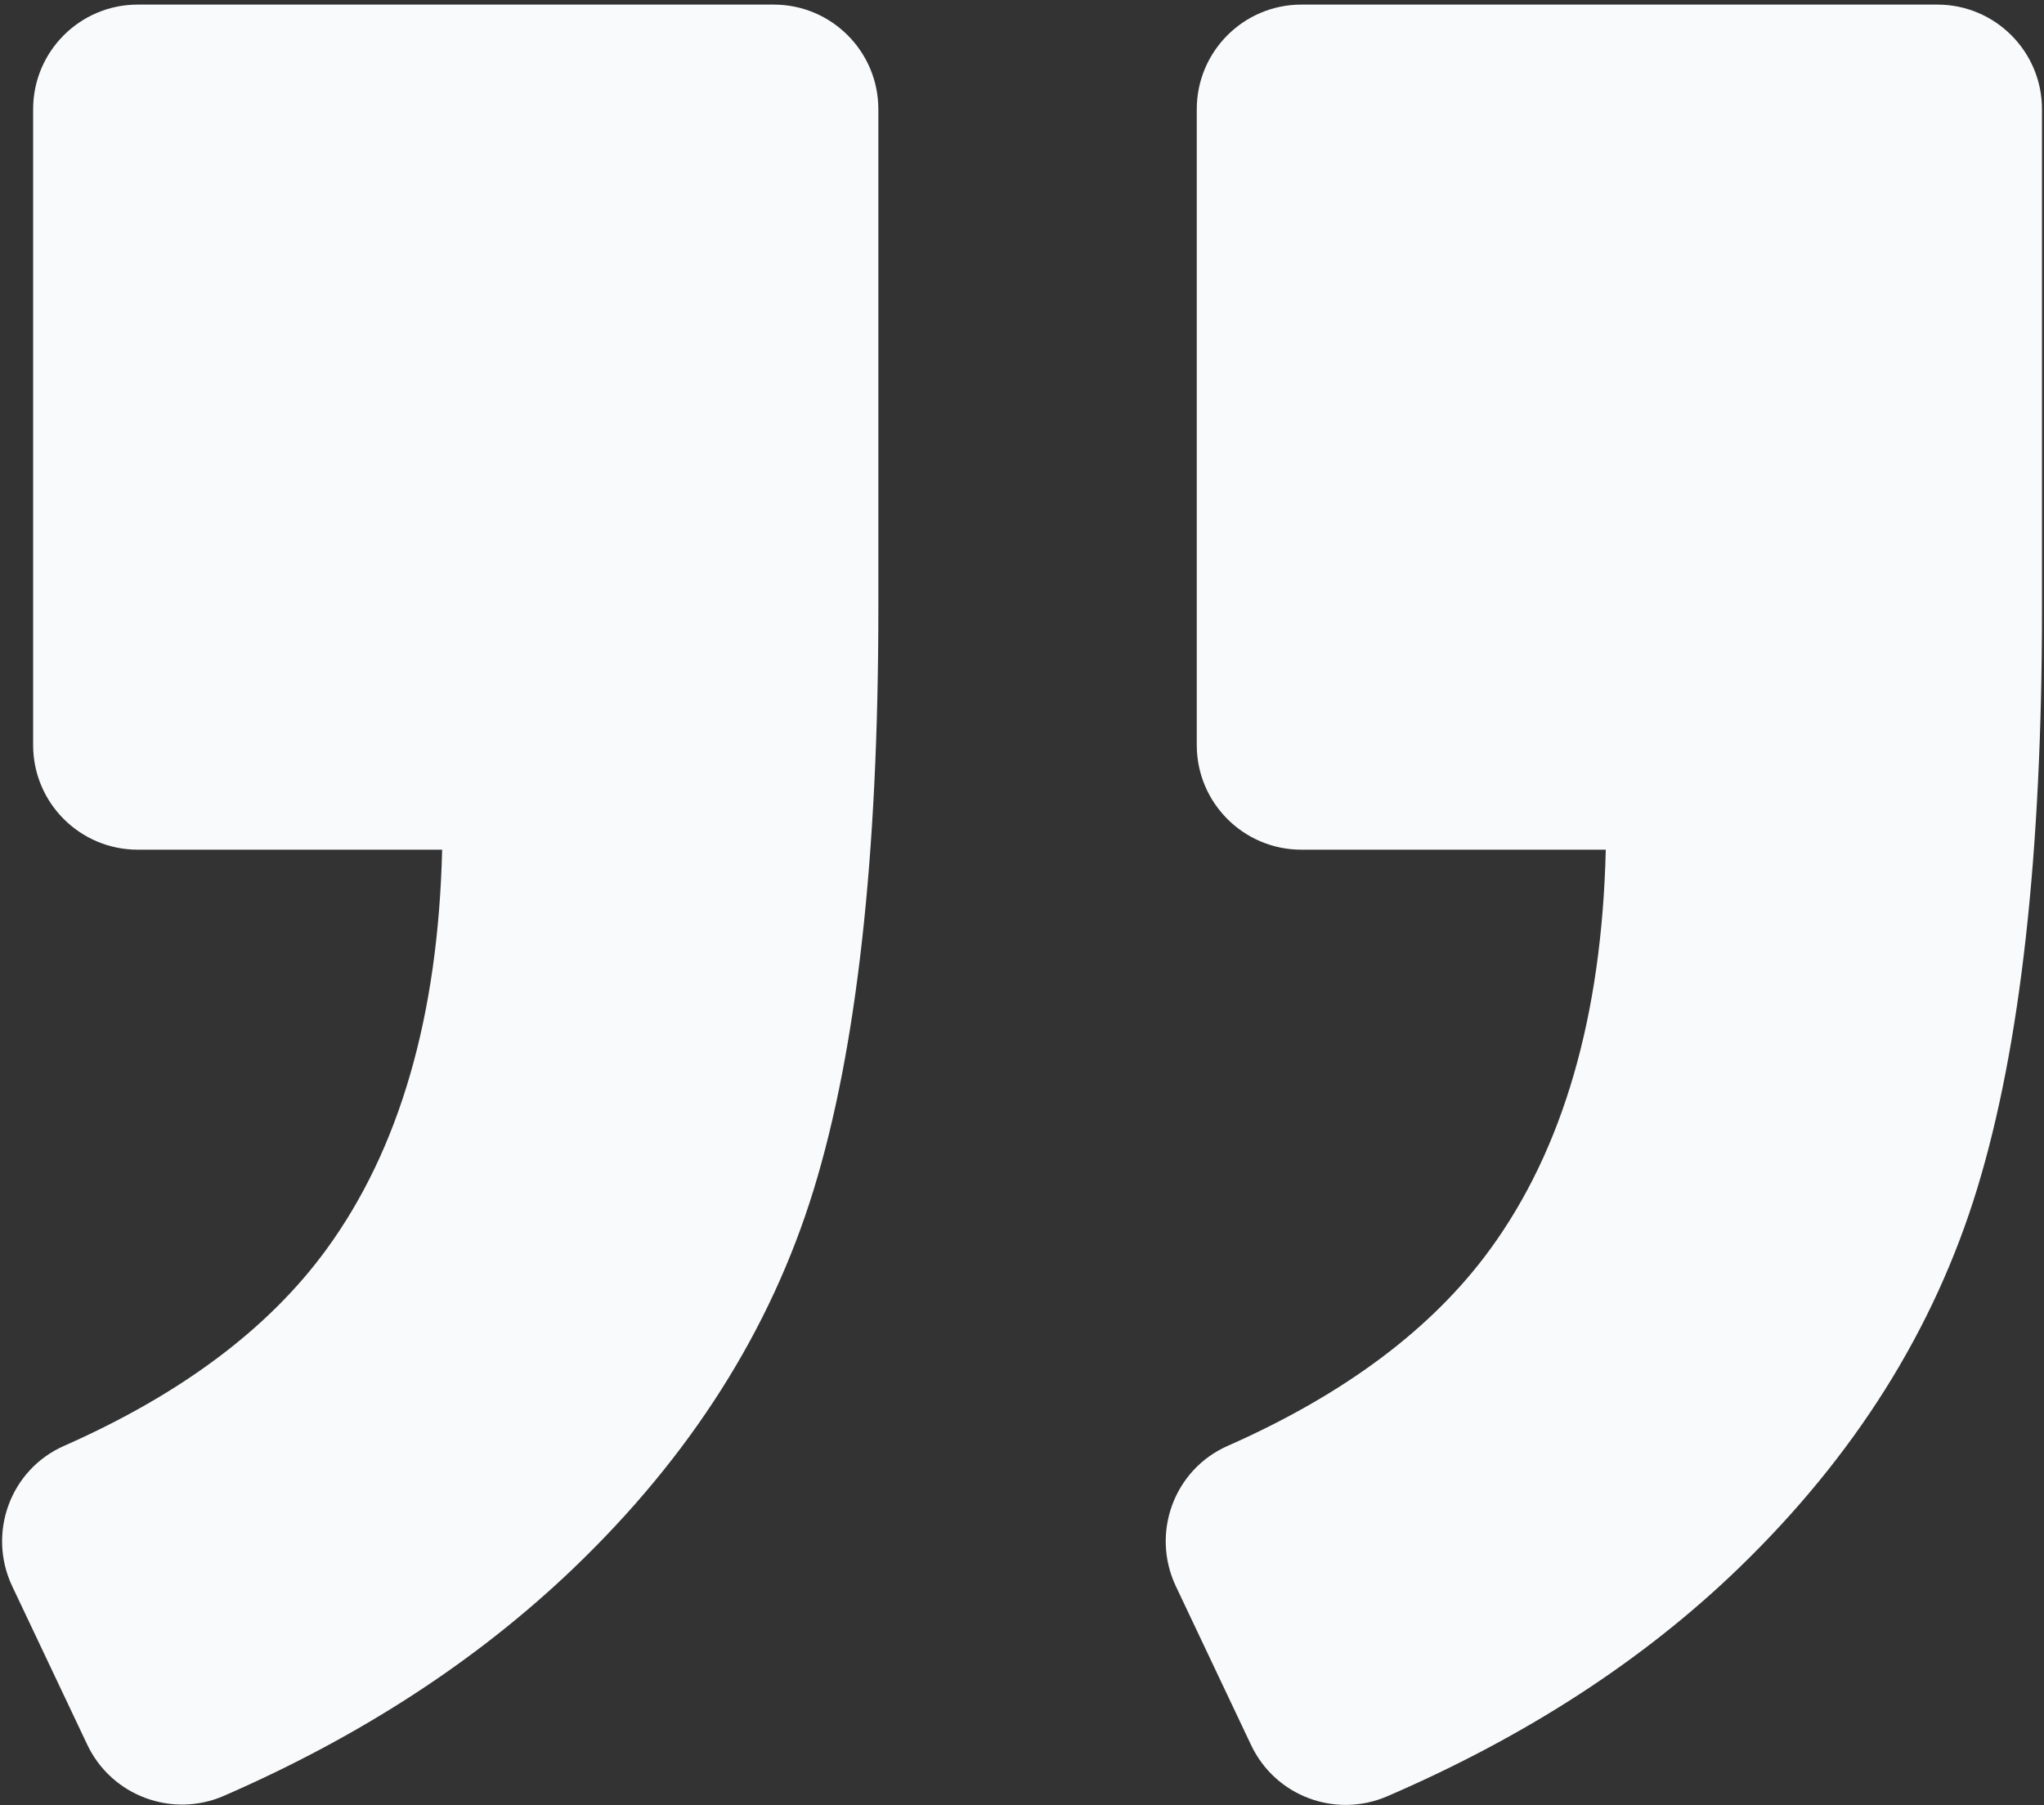 <?xml version="1.0" encoding="UTF-8"?>
<svg width="977px" height="863px" viewBox="-1 55 977 863" xmlns="http://www.w3.org/2000/svg" xmlns:xlink="http://www.w3.org/1999/xlink" version="1.1">
 <rect x="-1" y="55" width="977" height="863" fill="#333333" stroke="none"/>
 <!-- Generated by Pixelmator Pro 2.0.3 -->
 <g id="group">
  <path id="Path" d="M925.036 57.197 L621.036 57.197 C593.436 57.197 571.036 79.597 571.036 107.197 L571.036 411.197 C571.036 438.798 593.436 461.197 621.036 461.197 L766.536 461.197 C764.636 540.798 746.136 604.497 711.136 652.397 683.536 690.197 641.737 721.497 585.836 746.197 560.136 757.497 549.036 787.897 561.036 813.298 L597.036 889.298 C608.636 913.697 637.336 924.398 662.136 913.697 728.336 885.097 784.237 848.897 829.836 804.897 885.437 751.197 923.536 690.597 944.136 622.997 964.737 555.397 975.036 463.197 975.036 346.197 L975.036 107.197 C975.036 79.598 952.635 57.197 925.036 57.197 Z" fill="#f9fafb" fill-opacity="1" stroke="none"/>
  <path id="Path-1" d="M106.036 913.497 C171.436 884.997 227.036 848.798 272.936 804.897 329.036 751.197 367.336 690.797 387.936 623.697 408.536 556.597 418.835 464.097 418.835 346.197 L418.835 107.197 C418.835 79.597 396.436 57.197 368.835 57.197 L64.835 57.197 C37.235 57.197 14.835 79.597 14.835 107.197 L14.835 411.197 C14.835 438.798 37.235 461.197 64.835 461.197 L210.335 461.197 C208.435 540.798 189.935 604.497 154.935 652.397 127.335 690.197 85.535 721.497 29.635 746.197 3.935 757.497 -7.165 787.897 4.835 813.298 L40.735 889.098 C52.336 913.497 81.236 924.298 106.036 913.497 Z" fill="#f9fafb" fill-opacity="1" stroke="none"/>
 </g>
</svg>
